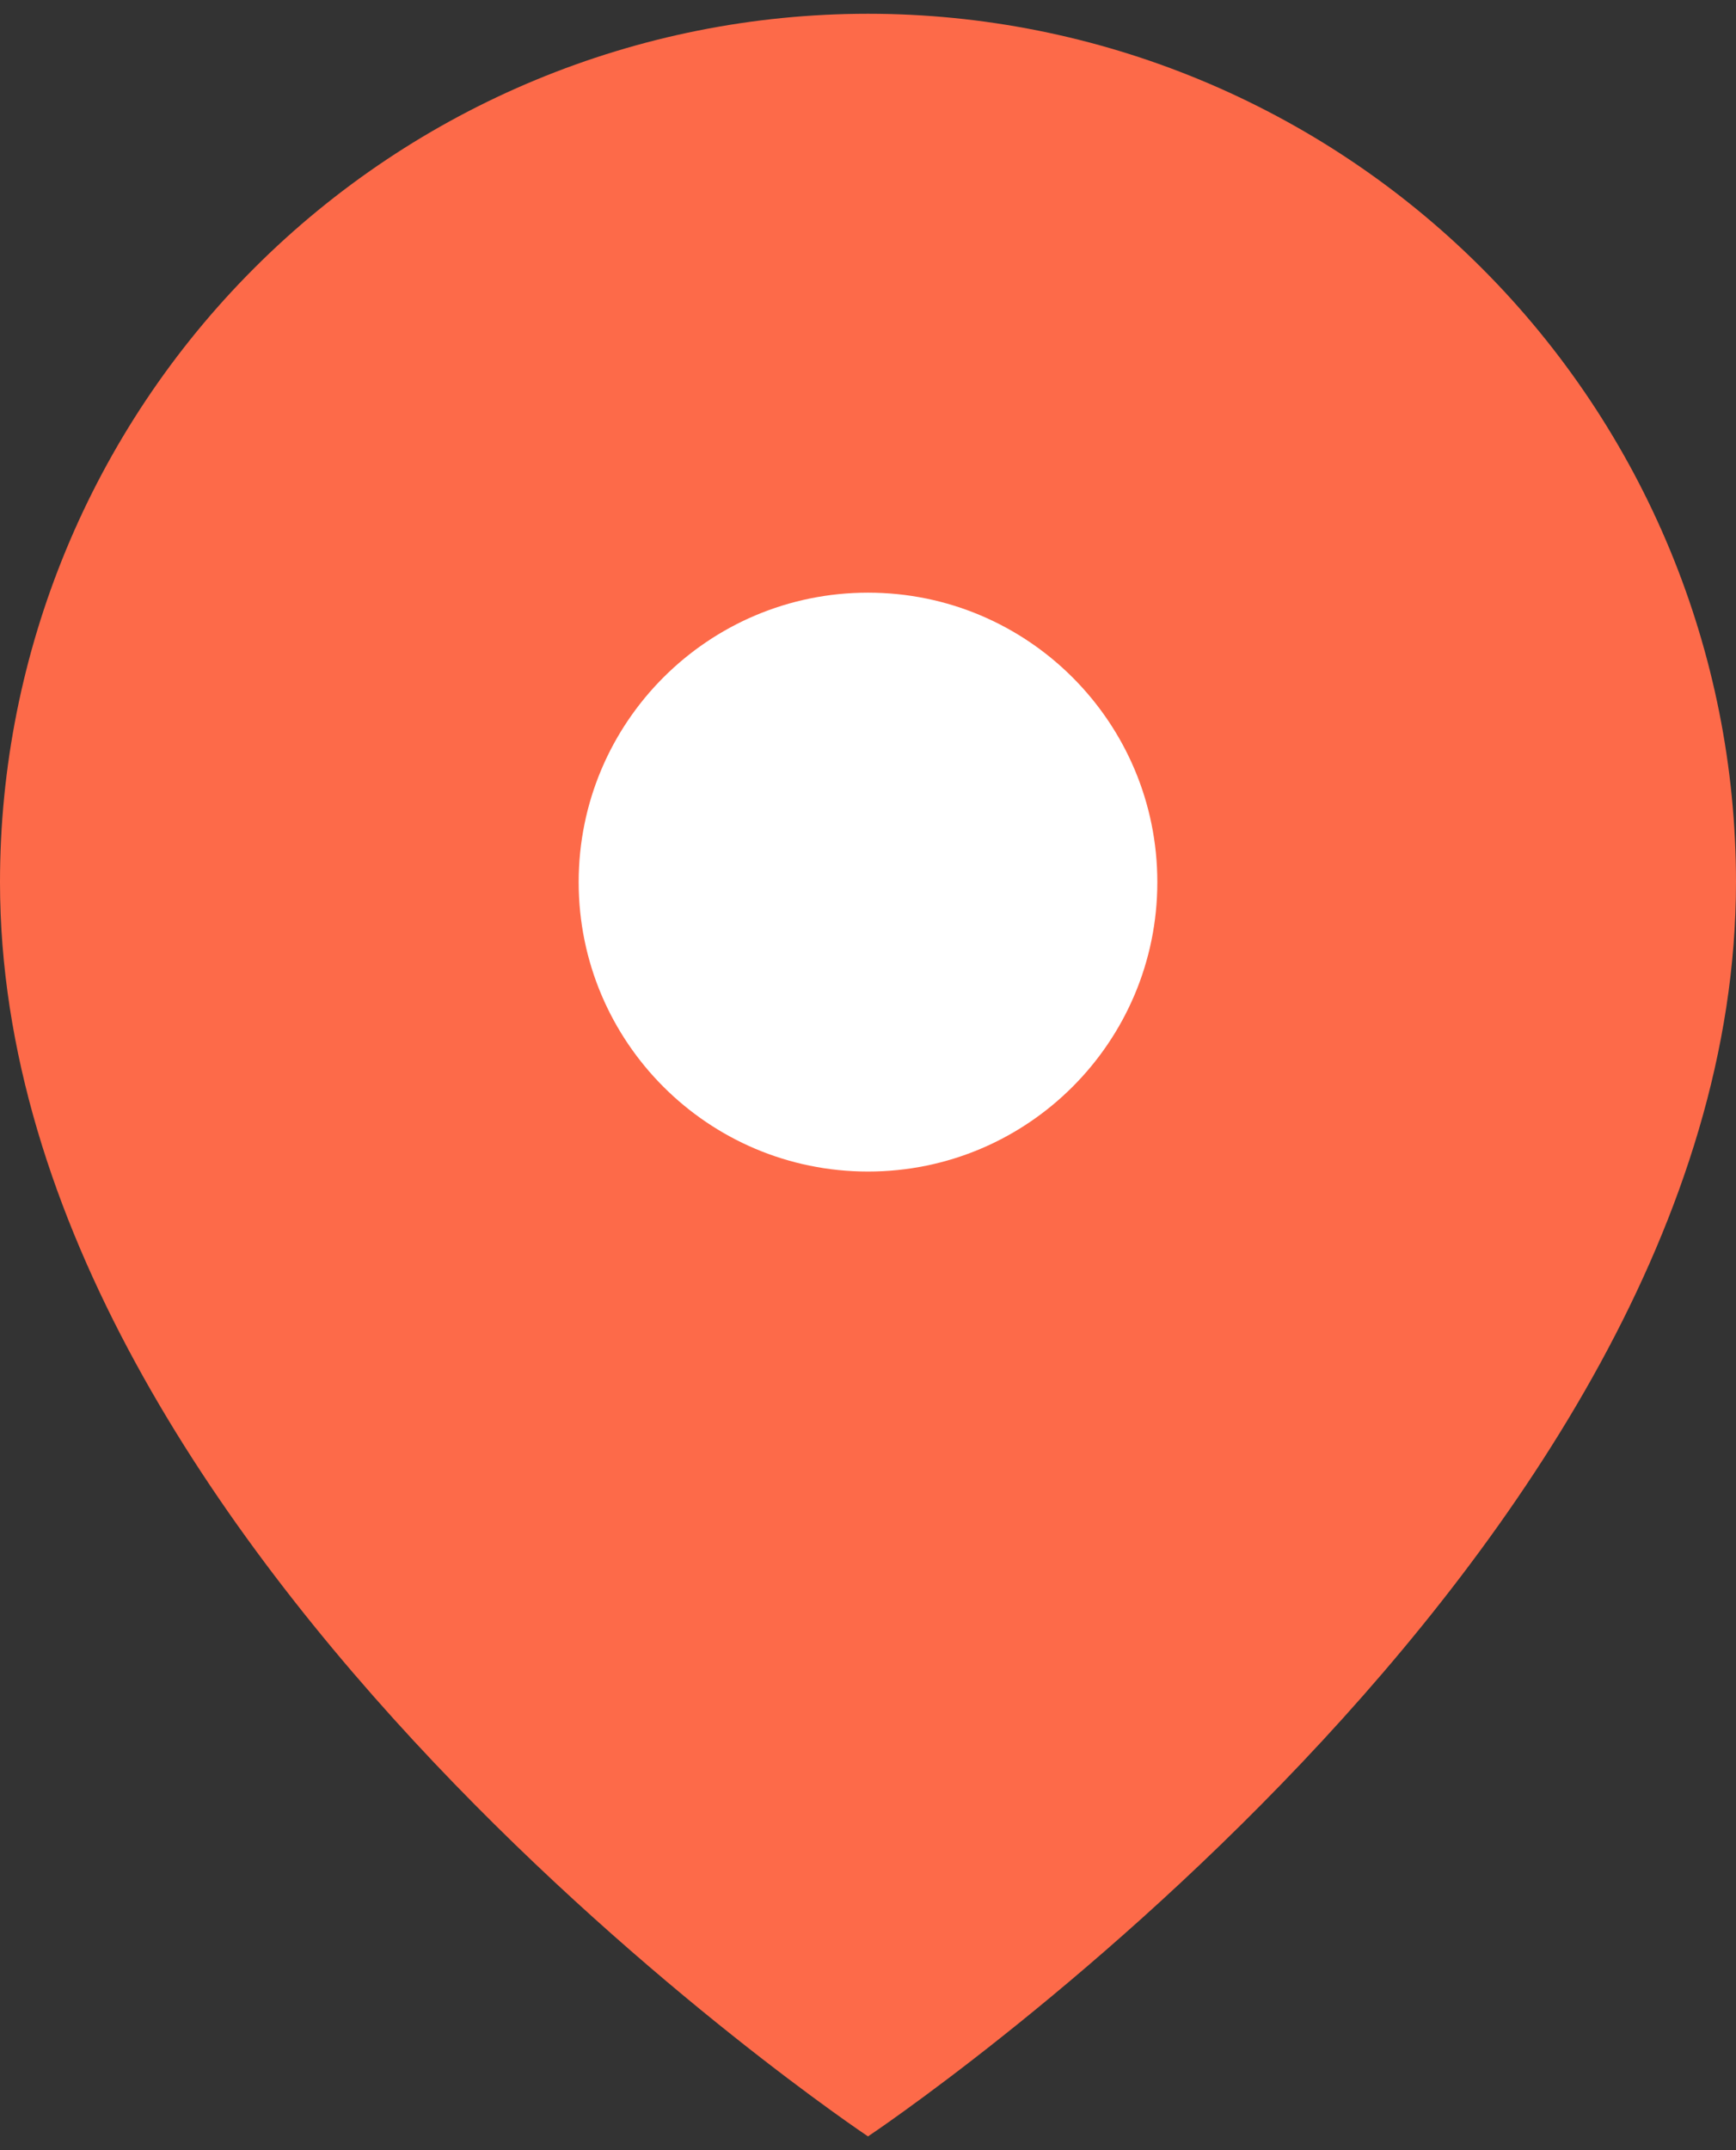 <svg width="42" height="52" viewBox="0 0 42 52" fill="none" xmlns="http://www.w3.org/2000/svg">
    <rect x="0" y="0" width="42" height="52" fill="#333333" stroke="none"/>
    <path d="M42 21.333C42 37.667 21 51.667 21 51.667C21 51.667 0 37.667 0 21.333C8.29927e-08 15.764 2.212 10.422 6.151 6.484C10.089 2.546 15.431 0.333 21 0.333C26.57 0.333 31.911 2.546 35.849 6.484C39.788 10.422 42 15.764 42 21.333Z" fill="#FD6A49"/>
    <path d="M21 28.333C24.866 28.333 28 25.199 28 21.333C28 17.467 24.866 14.333 21 14.333C17.134 14.333 14 17.467 14 21.333C14 25.199 17.134 28.333 21 28.333Z" fill="white"/>
</svg>
